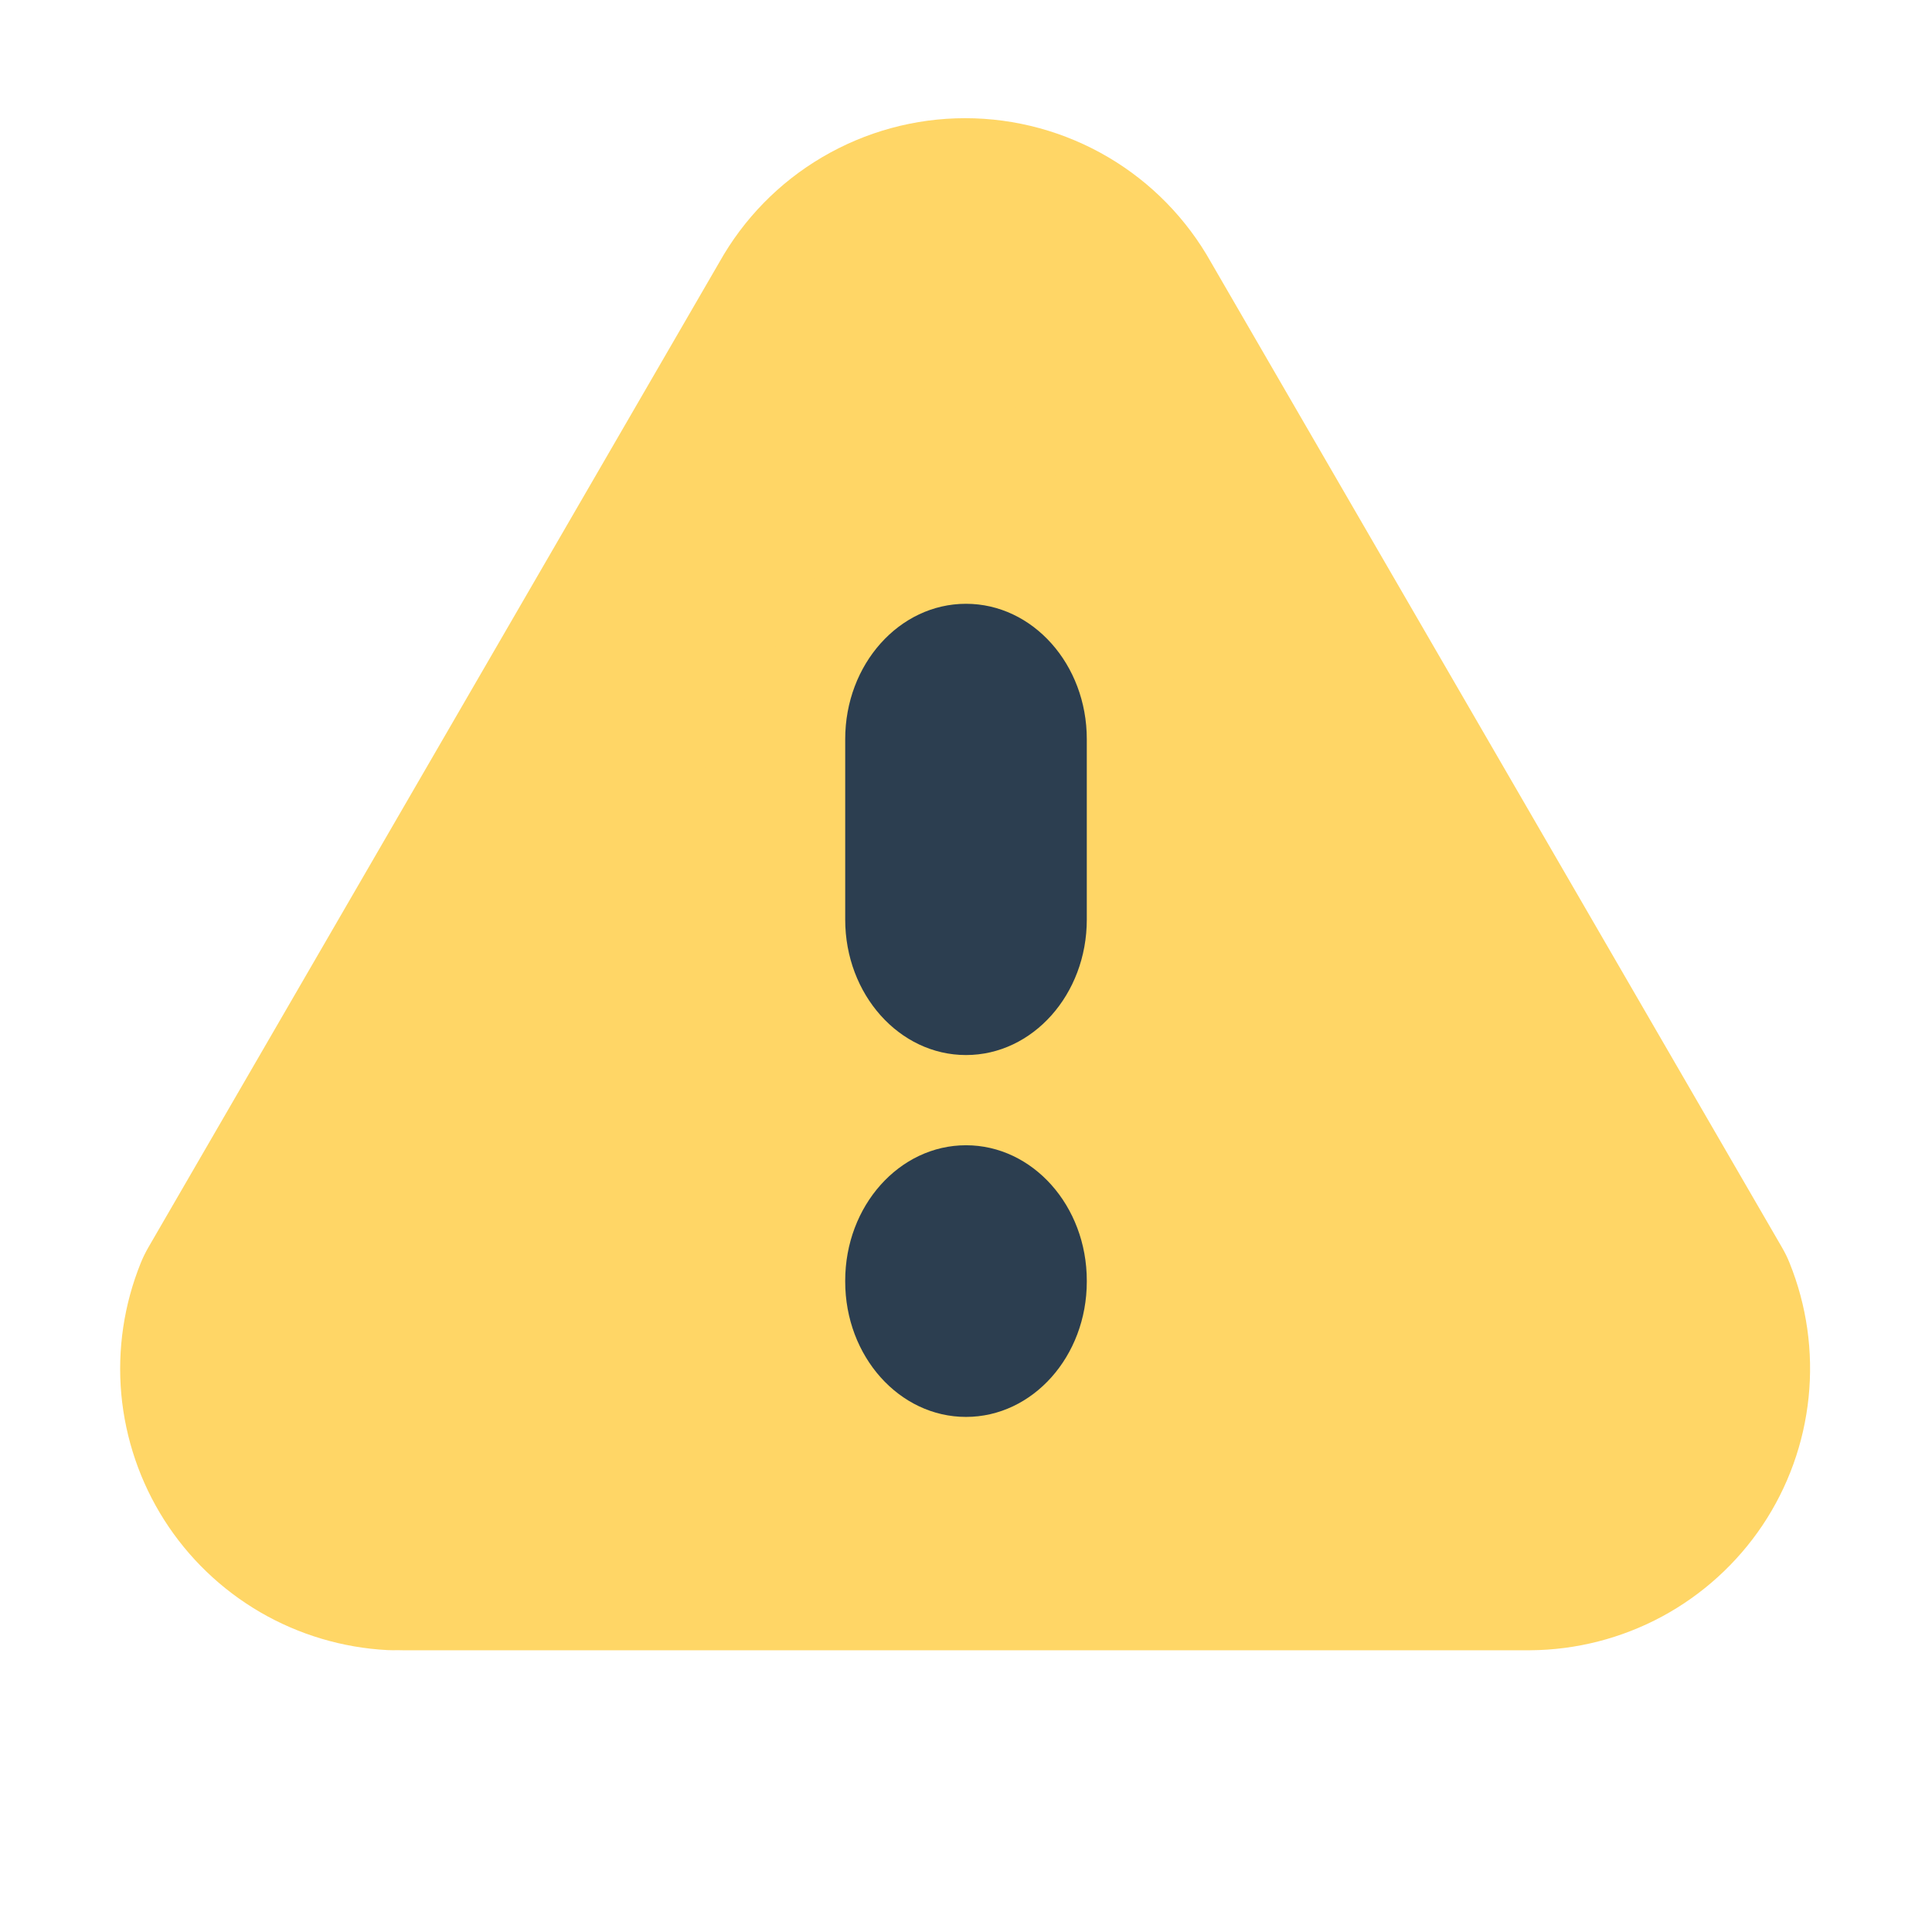 <svg viewBox="0 0 23 23" fill="none" xmlns="http://www.w3.org/2000/svg">
<path d="M4.792 18.208H18.208C18.521 18.206 18.828 18.128 19.104 17.979C19.379 17.831 19.614 17.617 19.788 17.358C19.962 17.098 20.069 16.799 20.101 16.488C20.133 16.177 20.089 15.863 19.972 15.573L13.167 3.833C13.002 3.534 12.759 3.284 12.464 3.11C12.169 2.936 11.833 2.845 11.49 2.845C11.148 2.845 10.812 2.936 10.517 3.11C10.222 3.284 9.979 3.534 9.813 3.833L3.009 15.573C2.894 15.856 2.848 16.163 2.876 16.467C2.904 16.772 3.004 17.065 3.168 17.323C3.332 17.581 3.555 17.796 3.82 17.95C4.084 18.104 4.381 18.193 4.686 18.208" fill="#FFD666"/>
<path fill-rule="evenodd" clip-rule="evenodd" d="M9.787 1.872C10.303 1.568 10.891 1.407 11.49 1.407C12.089 1.407 12.678 1.568 13.194 1.872C13.705 2.173 14.127 2.605 14.417 3.123L21.215 14.852C21.249 14.911 21.279 14.971 21.304 15.034C21.509 15.541 21.587 16.091 21.531 16.635C21.475 17.18 21.287 17.702 20.983 18.157C20.678 18.612 20.267 18.985 19.785 19.245C19.303 19.504 18.766 19.642 18.218 19.646L18.208 19.646V19.646H4.792C4.774 19.646 4.757 19.645 4.74 19.645C4.698 19.646 4.655 19.646 4.612 19.644C4.078 19.616 3.558 19.461 3.096 19.192C2.633 18.922 2.242 18.546 1.955 18.095C1.668 17.644 1.493 17.13 1.444 16.597C1.396 16.064 1.476 15.528 1.677 15.032C1.702 14.97 1.732 14.91 1.765 14.852L8.563 3.123C8.853 2.605 9.275 2.173 9.787 1.872ZM4.744 16.772C4.76 16.771 4.776 16.771 4.792 16.771H18.201C18.279 16.77 18.354 16.75 18.422 16.714C18.491 16.677 18.55 16.623 18.593 16.558C18.637 16.493 18.663 16.419 18.671 16.341C18.677 16.286 18.673 16.23 18.66 16.177L11.924 4.554L11.91 4.529C11.868 4.454 11.807 4.392 11.734 4.348C11.66 4.305 11.576 4.282 11.49 4.282C11.405 4.282 11.321 4.305 11.247 4.348C11.173 4.392 11.113 4.454 11.071 4.529L11.057 4.554L4.32 16.178C4.307 16.23 4.303 16.284 4.308 16.337C4.315 16.414 4.34 16.487 4.381 16.552C4.422 16.616 4.477 16.67 4.544 16.708C4.605 16.744 4.673 16.766 4.744 16.772Z" fill="#FFD666"/>
<path fill-rule="evenodd" clip-rule="evenodd" d="M11.5 7.188C12.294 7.188 12.938 7.909 12.938 8.799V10.948C12.938 11.838 12.294 12.56 11.5 12.56C10.706 12.56 10.062 11.838 10.062 10.948V8.799C10.062 7.909 10.706 7.188 11.5 7.188ZM11.5 13.634C12.294 13.634 12.938 14.356 12.938 15.246V15.257C12.938 16.147 12.294 16.868 11.5 16.868C10.706 16.868 10.062 16.147 10.062 15.257V15.246C10.062 14.356 10.706 13.634 11.5 13.634Z" fill="#2C3E50"/>
</svg>
